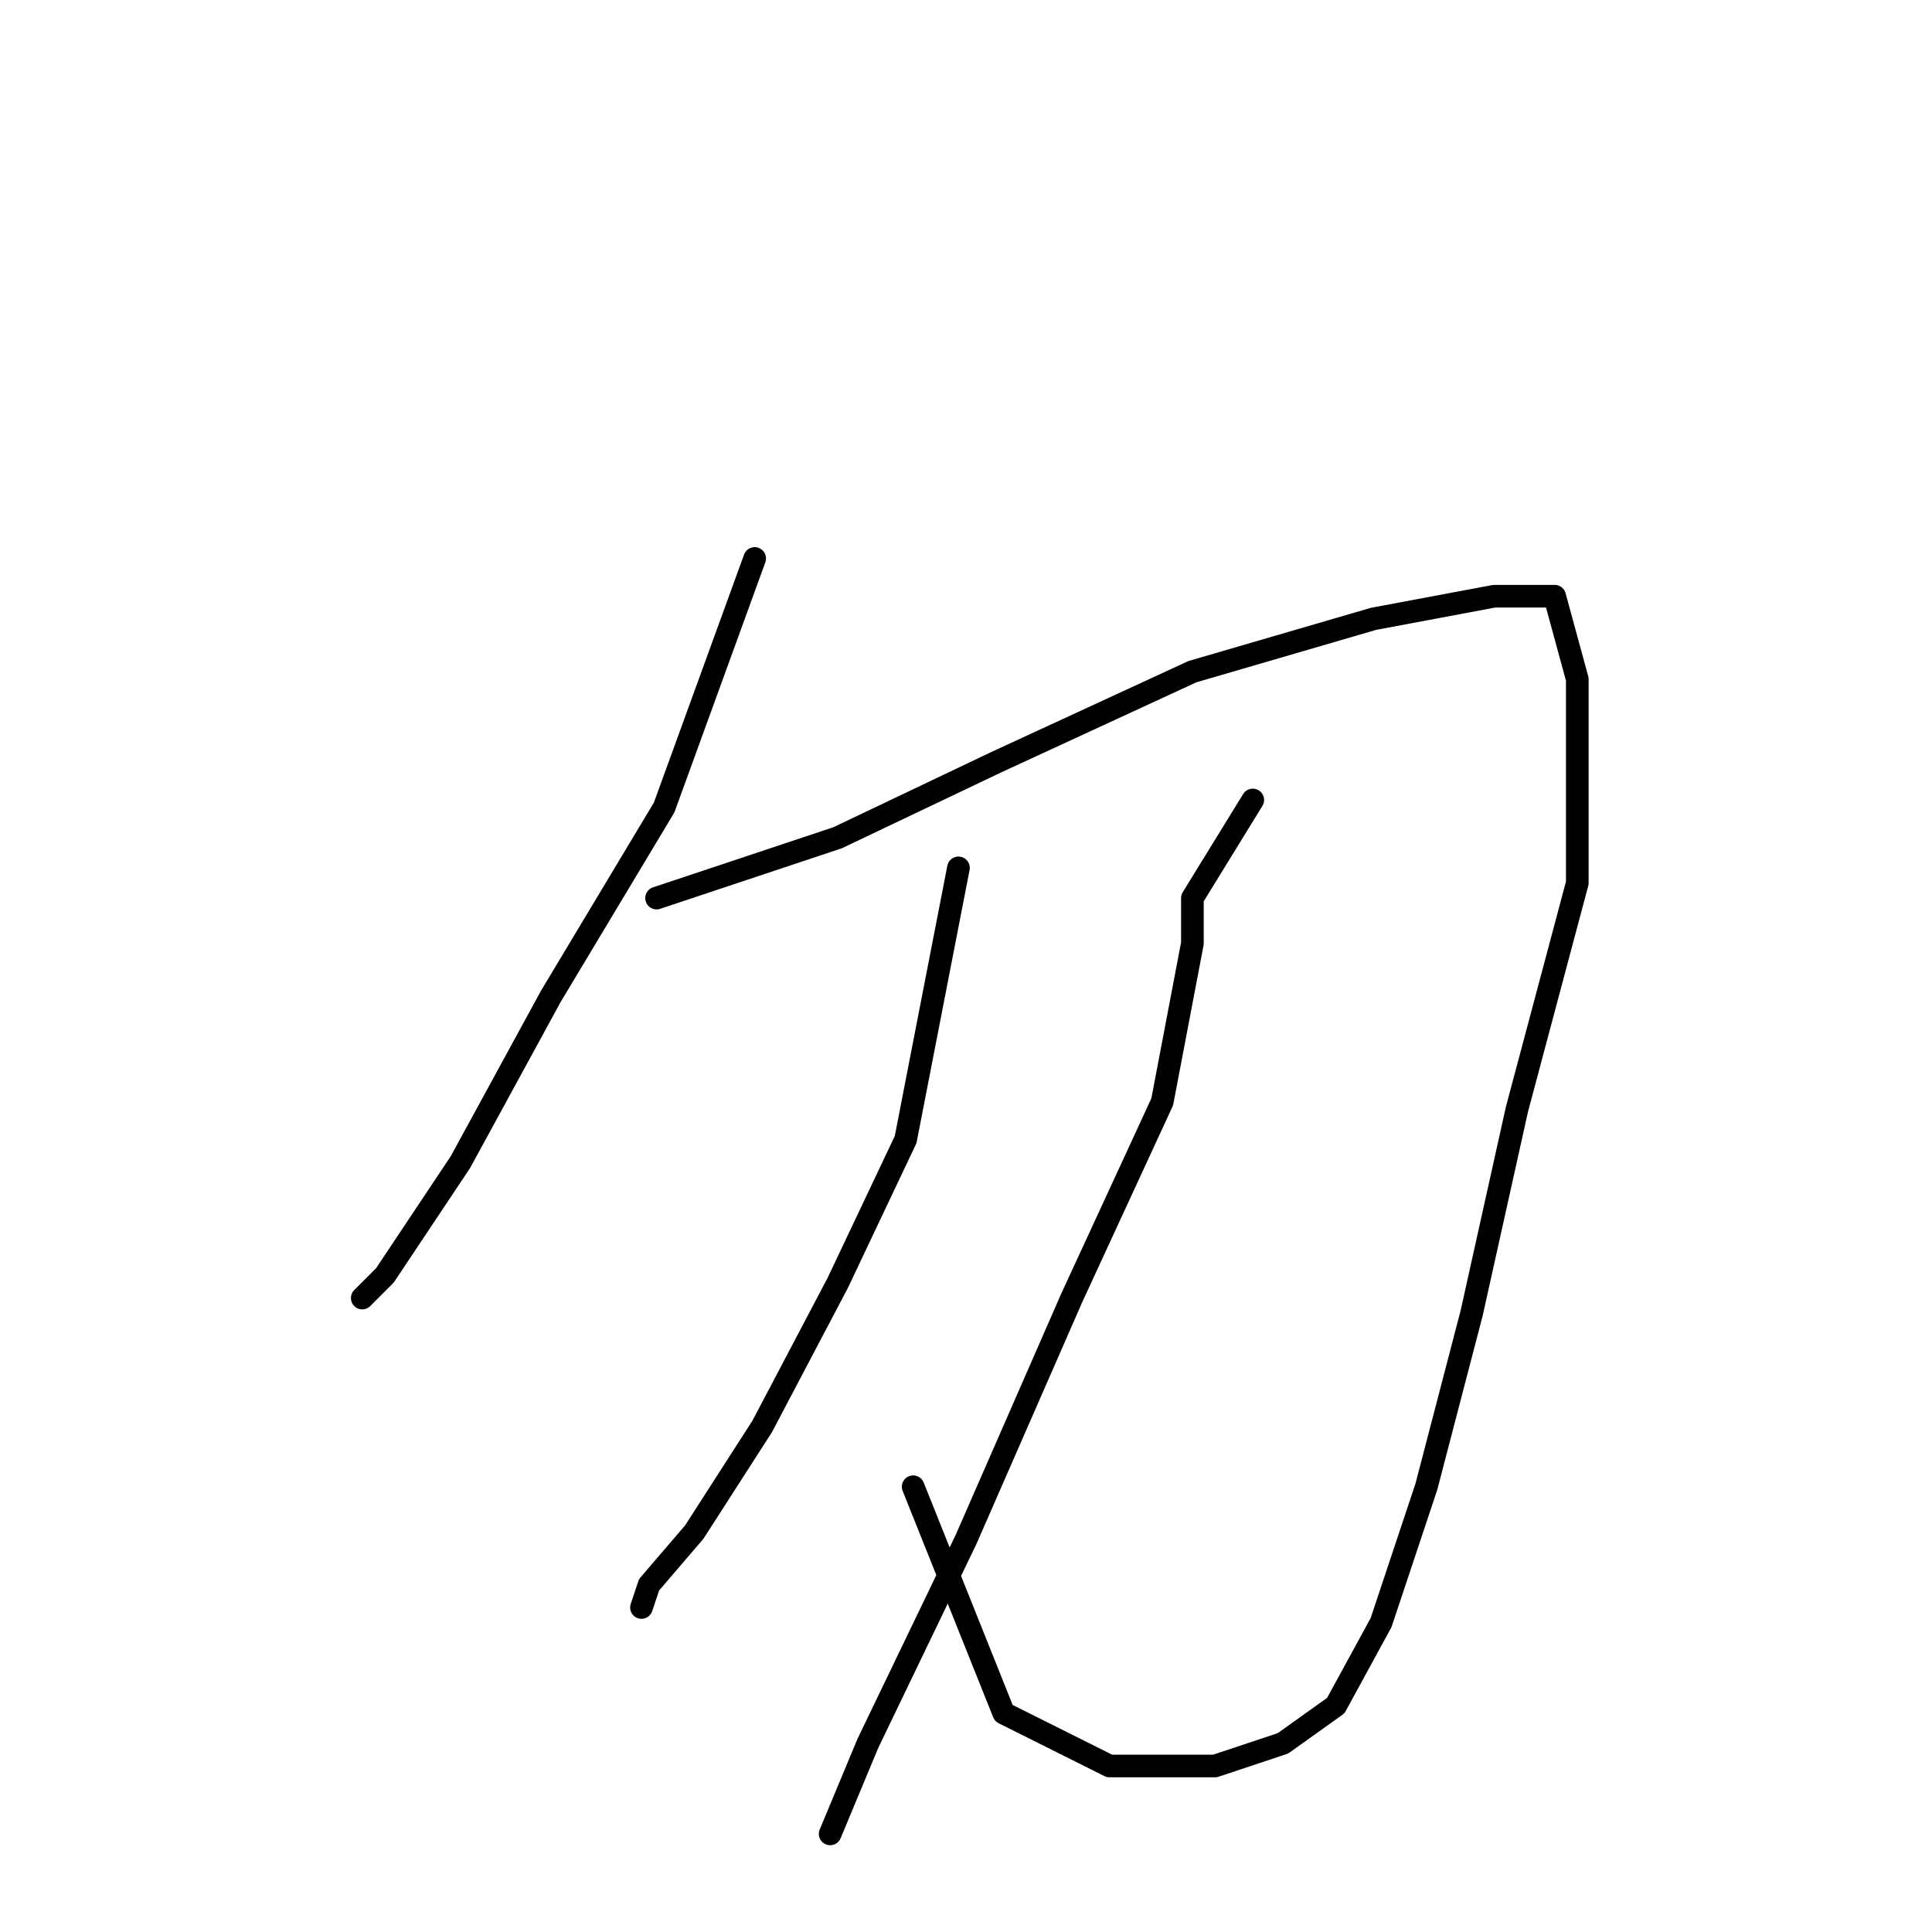 <?xml version="1.0" standalone="no"?>
    <svg width="256" height="256" xmlns="http://www.w3.org/2000/svg" version="1.1">
    <polyline stroke="black" stroke-width="3" stroke-linecap="round" fill="transparent" stroke-linejoin="round" points="100 74 96 85 88 107 73 132 61 154 51 169 48 172 48 172 " />
        <polyline stroke="black" stroke-width="3" stroke-linecap="round" fill="transparent" stroke-linejoin="round" points="87 119 111 111 132 101 158 89 182 82 198 79 206 79 209 90 209 117 201 147 195 174 189 197 183 215 177 226 170 231 161 234 147 234 133 227 121 197 121 197 " />
        <polyline stroke="black" stroke-width="3" stroke-linecap="round" fill="transparent" stroke-linejoin="round" points="127 115 120 151 111 170 101 189 92 203 86 210 85 213 85 213 " />
        <polyline stroke="black" stroke-width="3" stroke-linecap="round" fill="transparent" stroke-linejoin="round" points="166 106 158 119 158 125 154 146 142 172 128 204 115 231 110 243 110 243 " />
        </svg>